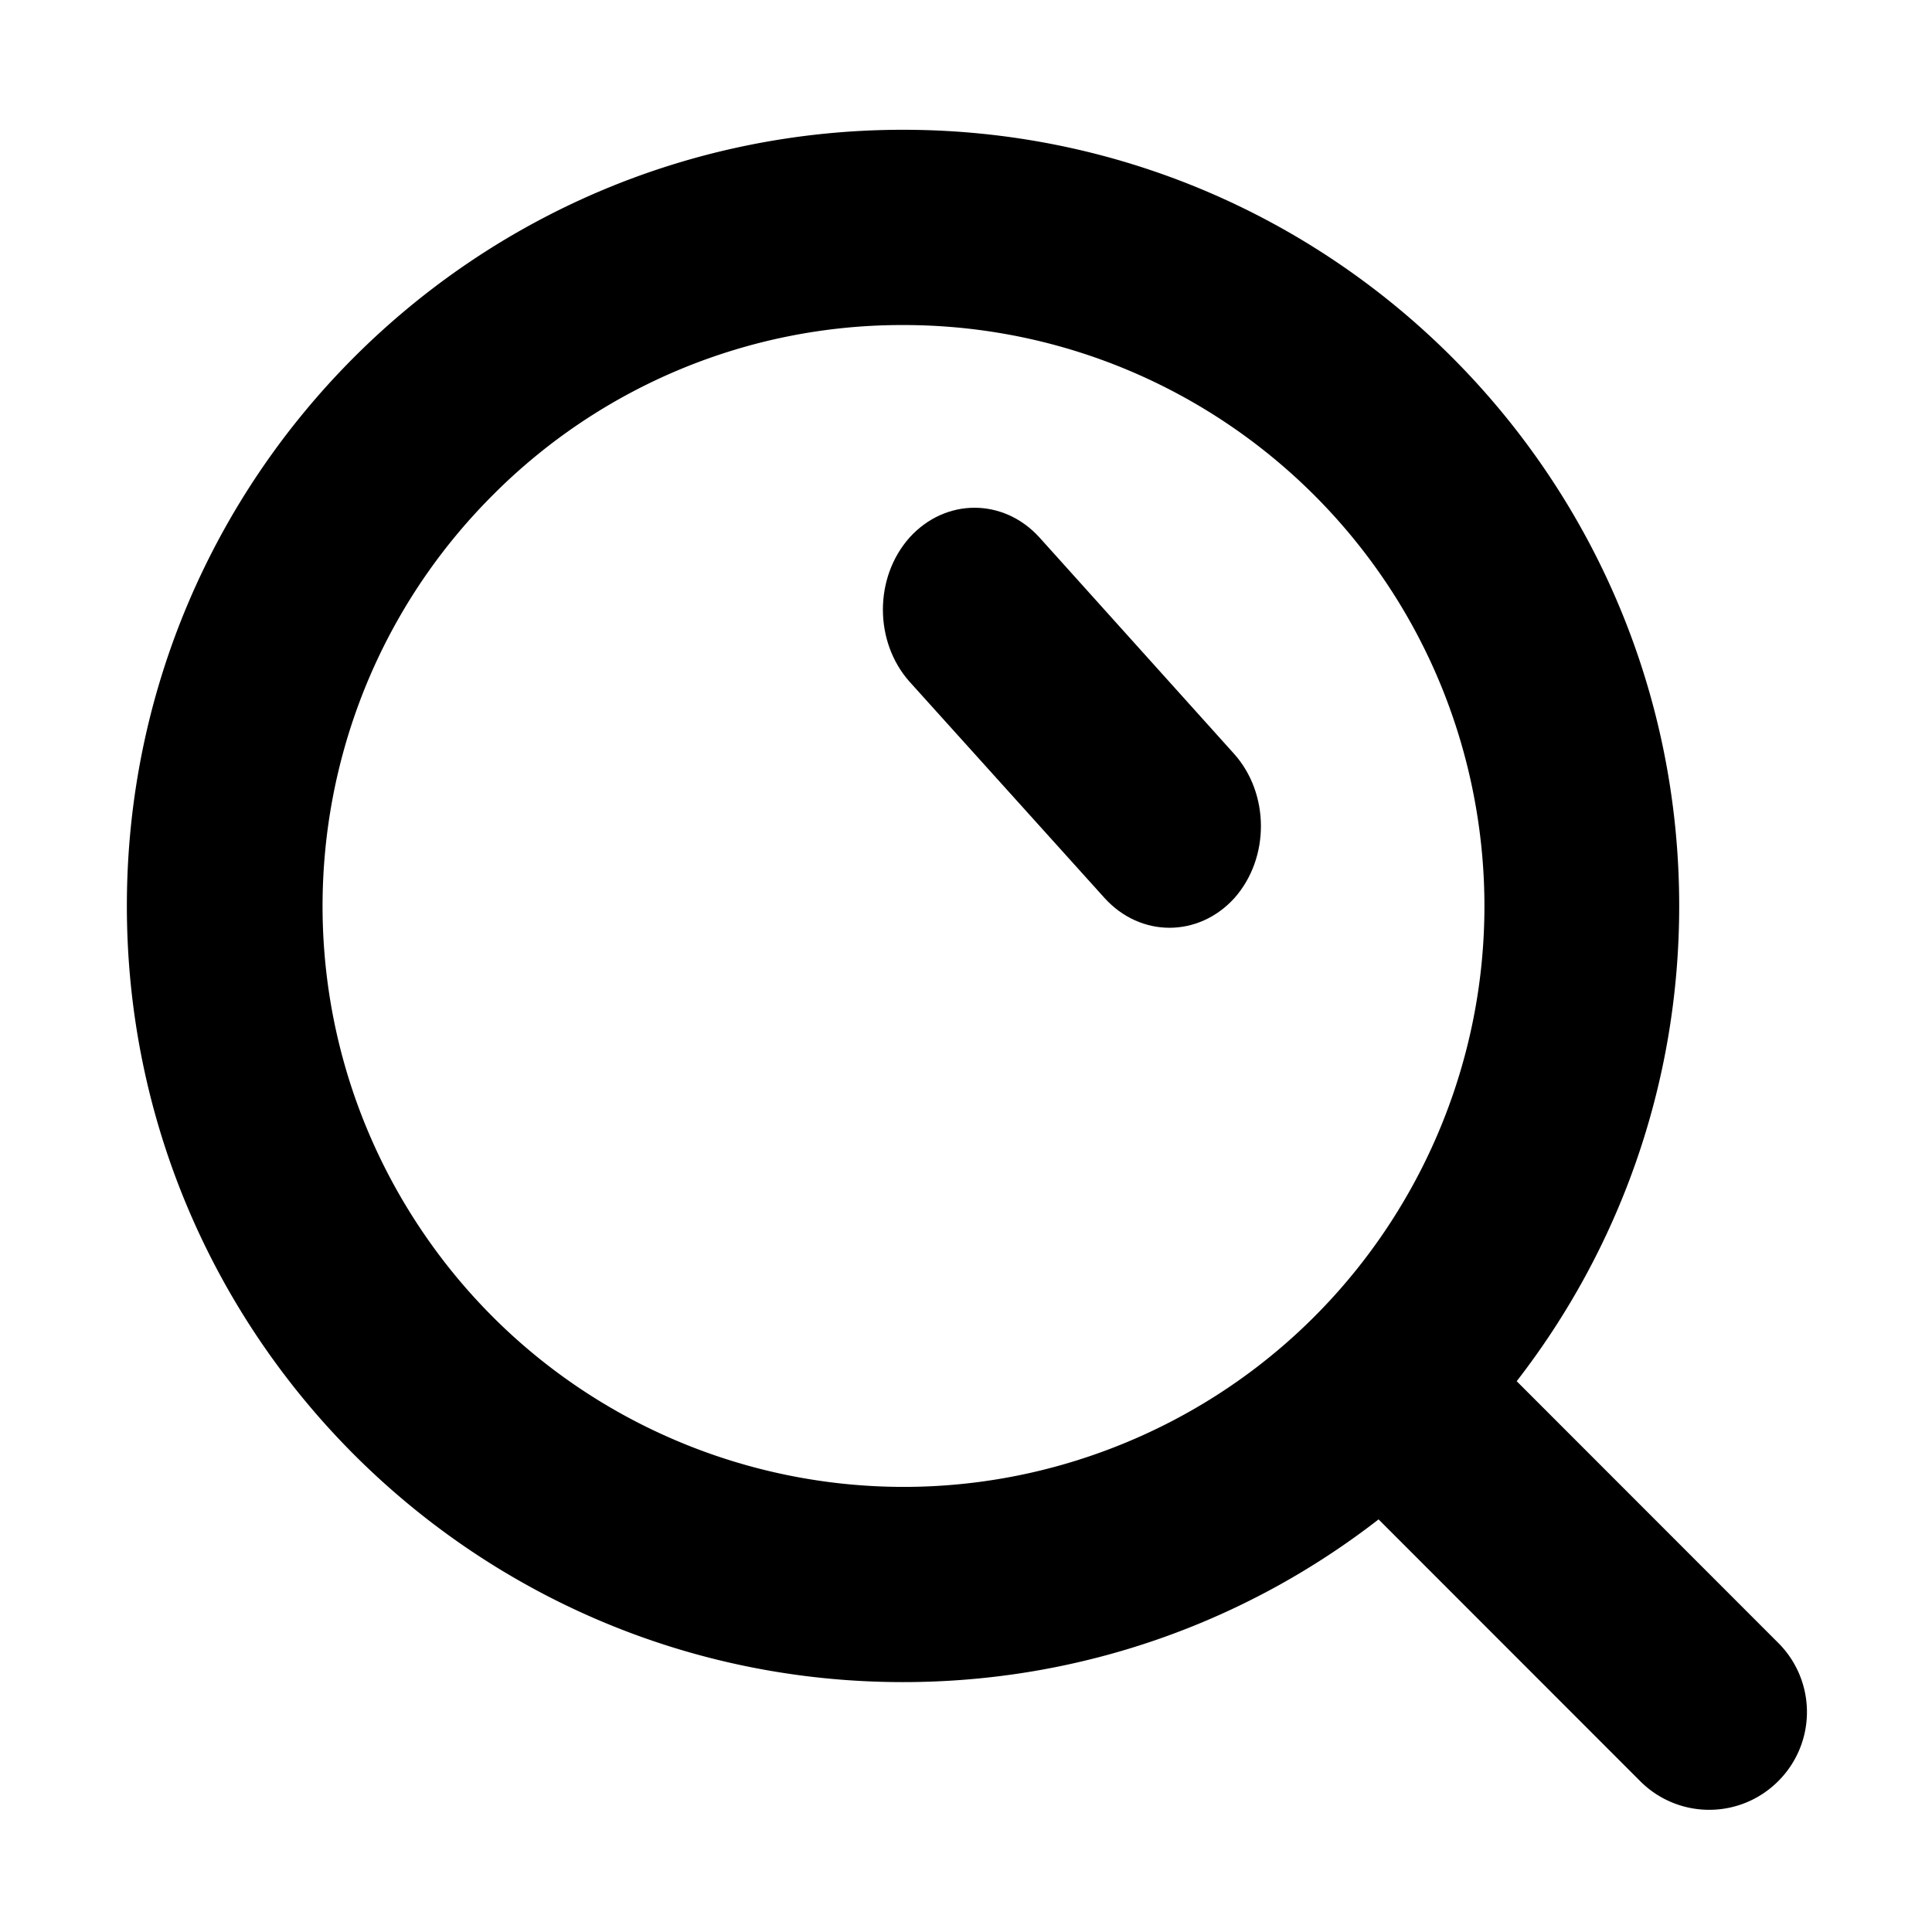 <?xml version="1.0" standalone="no"?><!DOCTYPE svg PUBLIC "-//W3C//DTD SVG 1.1//EN" "http://www.w3.org/Graphics/SVG/1.1/DTD/svg11.dtd"><svg t="1648724035322" class="icon" viewBox="0 0 1024 1024" version="1.1" xmlns="http://www.w3.org/2000/svg" p-id="18884" width="32" height="32" xmlns:xlink="http://www.w3.org/1999/xlink"><defs><style type="text/css">@font-face { font-family: feedback-iconfont; src: url("//at.alicdn.com/t/font_1031158_u69w8yhxdu.woff2?t=1630033759944") format("woff2"), url("//at.alicdn.com/t/font_1031158_u69w8yhxdu.woff?t=1630033759944") format("woff"), url("//at.alicdn.com/t/font_1031158_u69w8yhxdu.ttf?t=1630033759944") format("truetype"); }
</style></defs><path d="M942.516 870.783L803.879 732.069c53.986-69.604 86.129-156.998 86.129-251.901 0-227.202-184.185-411.383-411.383-411.383-227.203 0-411.383 184.182-411.383 411.383 0 227.198 184.18 411.383 411.383 411.383 94.971 0 182.422-32.189 252.05-86.243l138.641 138.718a51.633 51.633 0 0 0 73.199 0 51.7 51.7 0 0 0 15.205-36.623 51.687 51.687 0 0 0-15.203-36.62zM222.963 651.374c-81.683-122.09-65.742-284.876 38.068-388.801a305.8 305.8 0 0 1 217.594-90.294c146.892-0.114 273.408 103.554 302.168 247.605 28.756 144.049-48.248 288.355-183.924 344.658-135.674 56.301-292.224 8.921-373.906-113.167z" p-id="18885"></path><path d="M550.933 284.864c-19.052-20.996-49.764-20.996-68.811 0-18.885 21.177-18.885 55.322 0 76.504L585.462 475.994c19.052 20.991 49.759 20.991 68.811 0 18.817-21.255 18.709-55.4-0.241-76.51l-103.098-114.621z" p-id="18886"></path></svg>